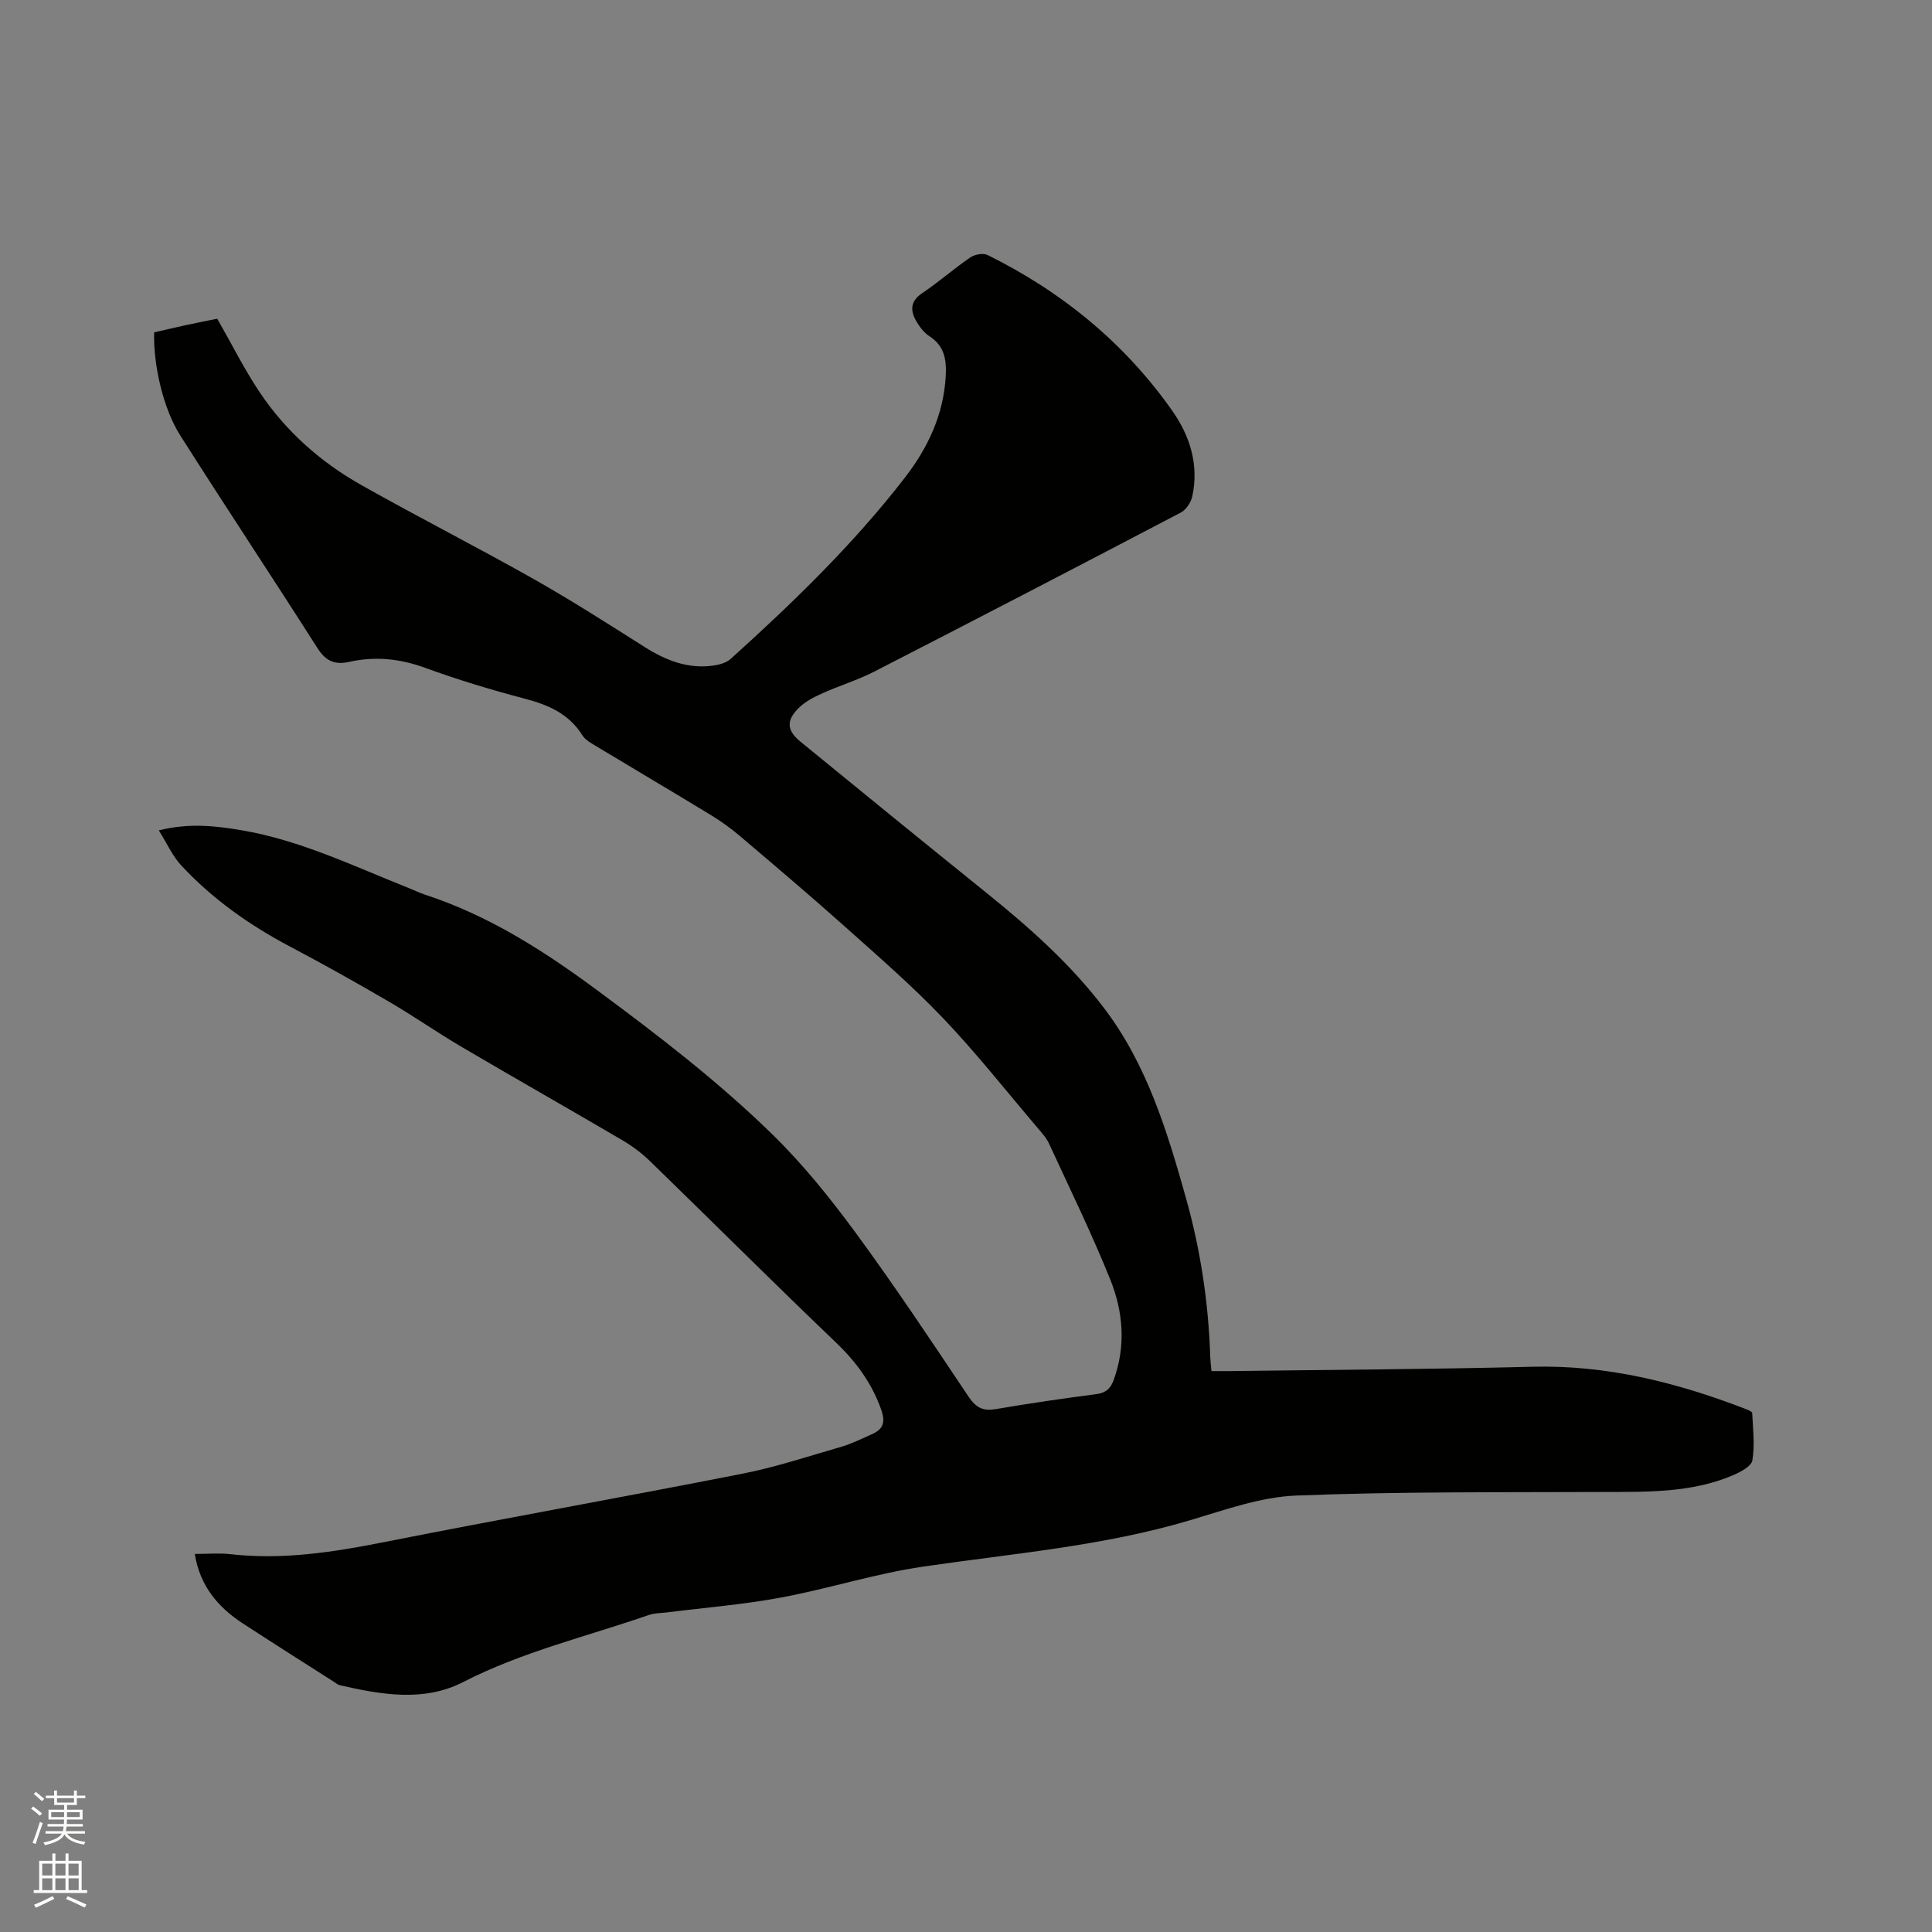 <svg enable-background="new 0 0 400 400" viewBox="0 0 400 400" xmlns="http://www.w3.org/2000/svg"><rect x="0" y="0" width="400" height="400" fill="#808080" stroke="none"/><path d="m6.44 374.46.42-.45c.65.47 1.27.95 1.85 1.44l-.45.49c-.65-.56-1.25-1.06-1.82-1.48m.93 7.33-.63-.26c.55-1.36 1.05-2.8 1.52-4.33.19.1.38.19.59.27-.46 1.29-.95 2.73-1.48 4.32m-.38-10.38.44-.42c.43.34 1.01.82 1.74 1.44l-.49.49c-.53-.51-1.09-1.01-1.69-1.51m2.5.35h1.72v-1.04h.59v1.04h3.52v-1.04h.59v1.04h1.75v.53h-1.75v1.42h-2.03v.97h3.22v2.03h-3.24c0 .35-.01.66-.03.93h3.32v.53h-3.37c-.03.27-.08.58-.15.94h3.96v.53h-3.71c.67.92 1.93 1.48 3.79 1.68-.13.24-.23.44-.29.59-2.13-.38-3.48-1.08-4.04-2.12-.43.97-1.77 1.72-4.03 2.23-.09-.19-.2-.37-.33-.55 2.1-.42 3.37-1.03 3.81-1.83h-3.36v-.53h3.58c.08-.29.13-.61.16-.94h-3.33v-.53h3.39c.02-.27.04-.58.04-.93h-3.23v-2.03h3.25v-.97h-2.07v-1.42h-1.73zm1.12 3.44v1h2.65c.01-.3.02-.44.01-.4v-.25-.35zm1.19-2h3.52v-.91h-3.52zm4.71 2h-2.63v.59c0 .15-.01.28-.01.4h2.64z" fill="#fbfcfa"/><path d="m13.56 383.74h.63v1.52h2.72v6.07h1.13v.6h-11.06v-.6h1.13v-6.07h2.73v-1.52h.63v1.52h2.1v-1.52zm-2.69 8.83.38.56c-1.24.63-2.53 1.25-3.85 1.85-.1-.21-.21-.42-.34-.63 1.36-.55 2.63-1.15 3.81-1.78m-2.13-4.27h2.1v-2.45h-2.1zm0 3.04h2.1v-2.46h-2.1zm2.72-3.04h2.1v-2.45h-2.1zm0 3.04h2.1v-2.46h-2.1zm6.07 3.6c-1.41-.71-2.7-1.3-3.86-1.78l.35-.56c1.45.62 2.75 1.19 3.88 1.72zm-1.25-9.09h-2.1v2.45h2.1zm-2.09 5.49h2.1v-2.46h-2.1z" fill="#fbfcfa"/><path d="m40.33 321.73c2.71 0 5.04-.22 7.32.04 10.78 1.23 21.26-.39 31.81-2.48 24.72-4.9 49.54-9.31 74.27-14.18 6.94-1.37 13.71-3.62 20.52-5.59 2.12-.62 4.12-1.64 6.16-2.53 2.39-1.05 3.01-2.4 2.01-5.2-1.98-5.56-5.24-9.92-9.47-13.96-12.88-12.31-25.48-24.9-38.26-37.32-1.72-1.68-3.7-3.18-5.77-4.4-11.05-6.49-22.21-12.81-33.26-19.31-5.11-3-9.98-6.41-15.1-9.4-6.75-3.94-13.58-7.76-20.49-11.41-8.41-4.44-16.09-9.86-22.56-16.83-1.79-1.93-2.91-4.5-4.63-7.24 6.28-1.57 11.71-.94 17.1-.03 12.24 2.07 23.34 7.49 34.75 12.01 1.08.43 2.13.96 3.23 1.32 13.15 4.29 24.54 11.56 35.61 19.75 12.64 9.35 25.09 18.9 36.32 29.87 6.34 6.19 11.99 13.21 17.25 20.37 8.14 11.09 15.77 22.56 23.42 34 1.55 2.31 3.04 2.98 5.68 2.52 6.89-1.18 13.81-2.19 20.74-3.09 1.99-.26 2.96-1.16 3.6-2.94 2.56-7.06 1.97-14.15-.73-20.83-3.83-9.51-8.34-18.74-12.64-28.06-.56-1.22-1.53-2.28-2.42-3.33-6.46-7.59-12.64-15.45-19.51-22.65-6.49-6.8-13.64-12.99-20.66-19.26-7.04-6.29-14.25-12.38-21.44-18.49-1.85-1.57-3.83-3.01-5.9-4.27-7.96-4.85-15.99-9.58-23.98-14.4-.98-.59-2.12-1.22-2.7-2.14-2.78-4.46-7.01-6.32-11.89-7.6-6.95-1.83-13.87-3.91-20.62-6.38-5.26-1.93-10.44-2.46-15.84-1.25-2.92.65-4.82-.17-6.51-2.84-9.39-14.74-19.06-29.3-28.43-44.06-3.57-5.63-5.58-14.68-5.4-21.32 2.14-.49 4.37-1.03 6.61-1.51 2.26-.49 4.53-.93 6.46-1.32 3.02 5.28 5.61 10.5 8.83 15.29 5.4 8.04 12.57 14.39 20.97 19.13 11.8 6.65 23.89 12.8 35.69 19.46 7.82 4.42 15.4 9.28 23 14.09 4.34 2.74 8.87 4.55 14.08 3.86 1.3-.17 2.81-.57 3.73-1.4 12.92-11.66 25.42-23.76 36.09-37.56 4.72-6.11 7.98-12.99 8.43-20.92.18-3.28-.16-6.25-3.32-8.29-1.18-.76-2.16-2.05-2.86-3.31-1.2-2.16-1.09-4.04 1.33-5.66 3.43-2.3 6.54-5.06 9.95-7.39.91-.62 2.67-.95 3.58-.49 15.36 7.61 28.33 18.18 38.22 32.24 3.68 5.23 5.57 11.23 4.14 17.75-.27 1.24-1.28 2.76-2.37 3.33-21.11 11.06-42.25 22.04-63.45 32.92-3.47 1.78-7.26 2.92-10.82 4.53-1.71.77-3.49 1.68-4.8 2.97-2.68 2.65-2.53 4.69.39 7.07 12.8 10.47 25.63 20.91 38.5 31.29 8.86 7.14 17.33 14.67 24.25 23.76 8.92 11.71 13.1 25.51 17.01 39.41 3.02 10.76 4.67 21.74 5.02 32.91.03.83.14 1.65.25 2.89 1.38 0 2.61.01 3.85 0 20.88-.28 41.76-.37 62.63-.9 15.36-.39 29.8 3.24 43.95 8.68.56.22 1.5.58 1.52.91.17 3.27.57 6.61.04 9.79-.2 1.23-2.46 2.42-4.01 3.08-8.62 3.68-17.76 3.44-26.89 3.47-21.19.09-42.39-.1-63.55.74-7.36.29-14.71 2.95-21.9 5.09-18.09 5.39-36.79 6.9-55.33 9.62-9.92 1.45-19.58 4.57-29.46 6.41-7.78 1.45-15.71 2.08-23.57 3.07-1.25.16-2.58.12-3.75.53-12.88 4.47-26.2 7.6-38.48 13.9-8.12 4.17-16.96 2.6-25.54.64-.39-.09-.74-.41-1.09-.63-6.33-4.05-12.69-8.06-18.99-12.17-5.16-3.38-8.87-7.79-9.92-14.37z" fill="#010100"/></svg>